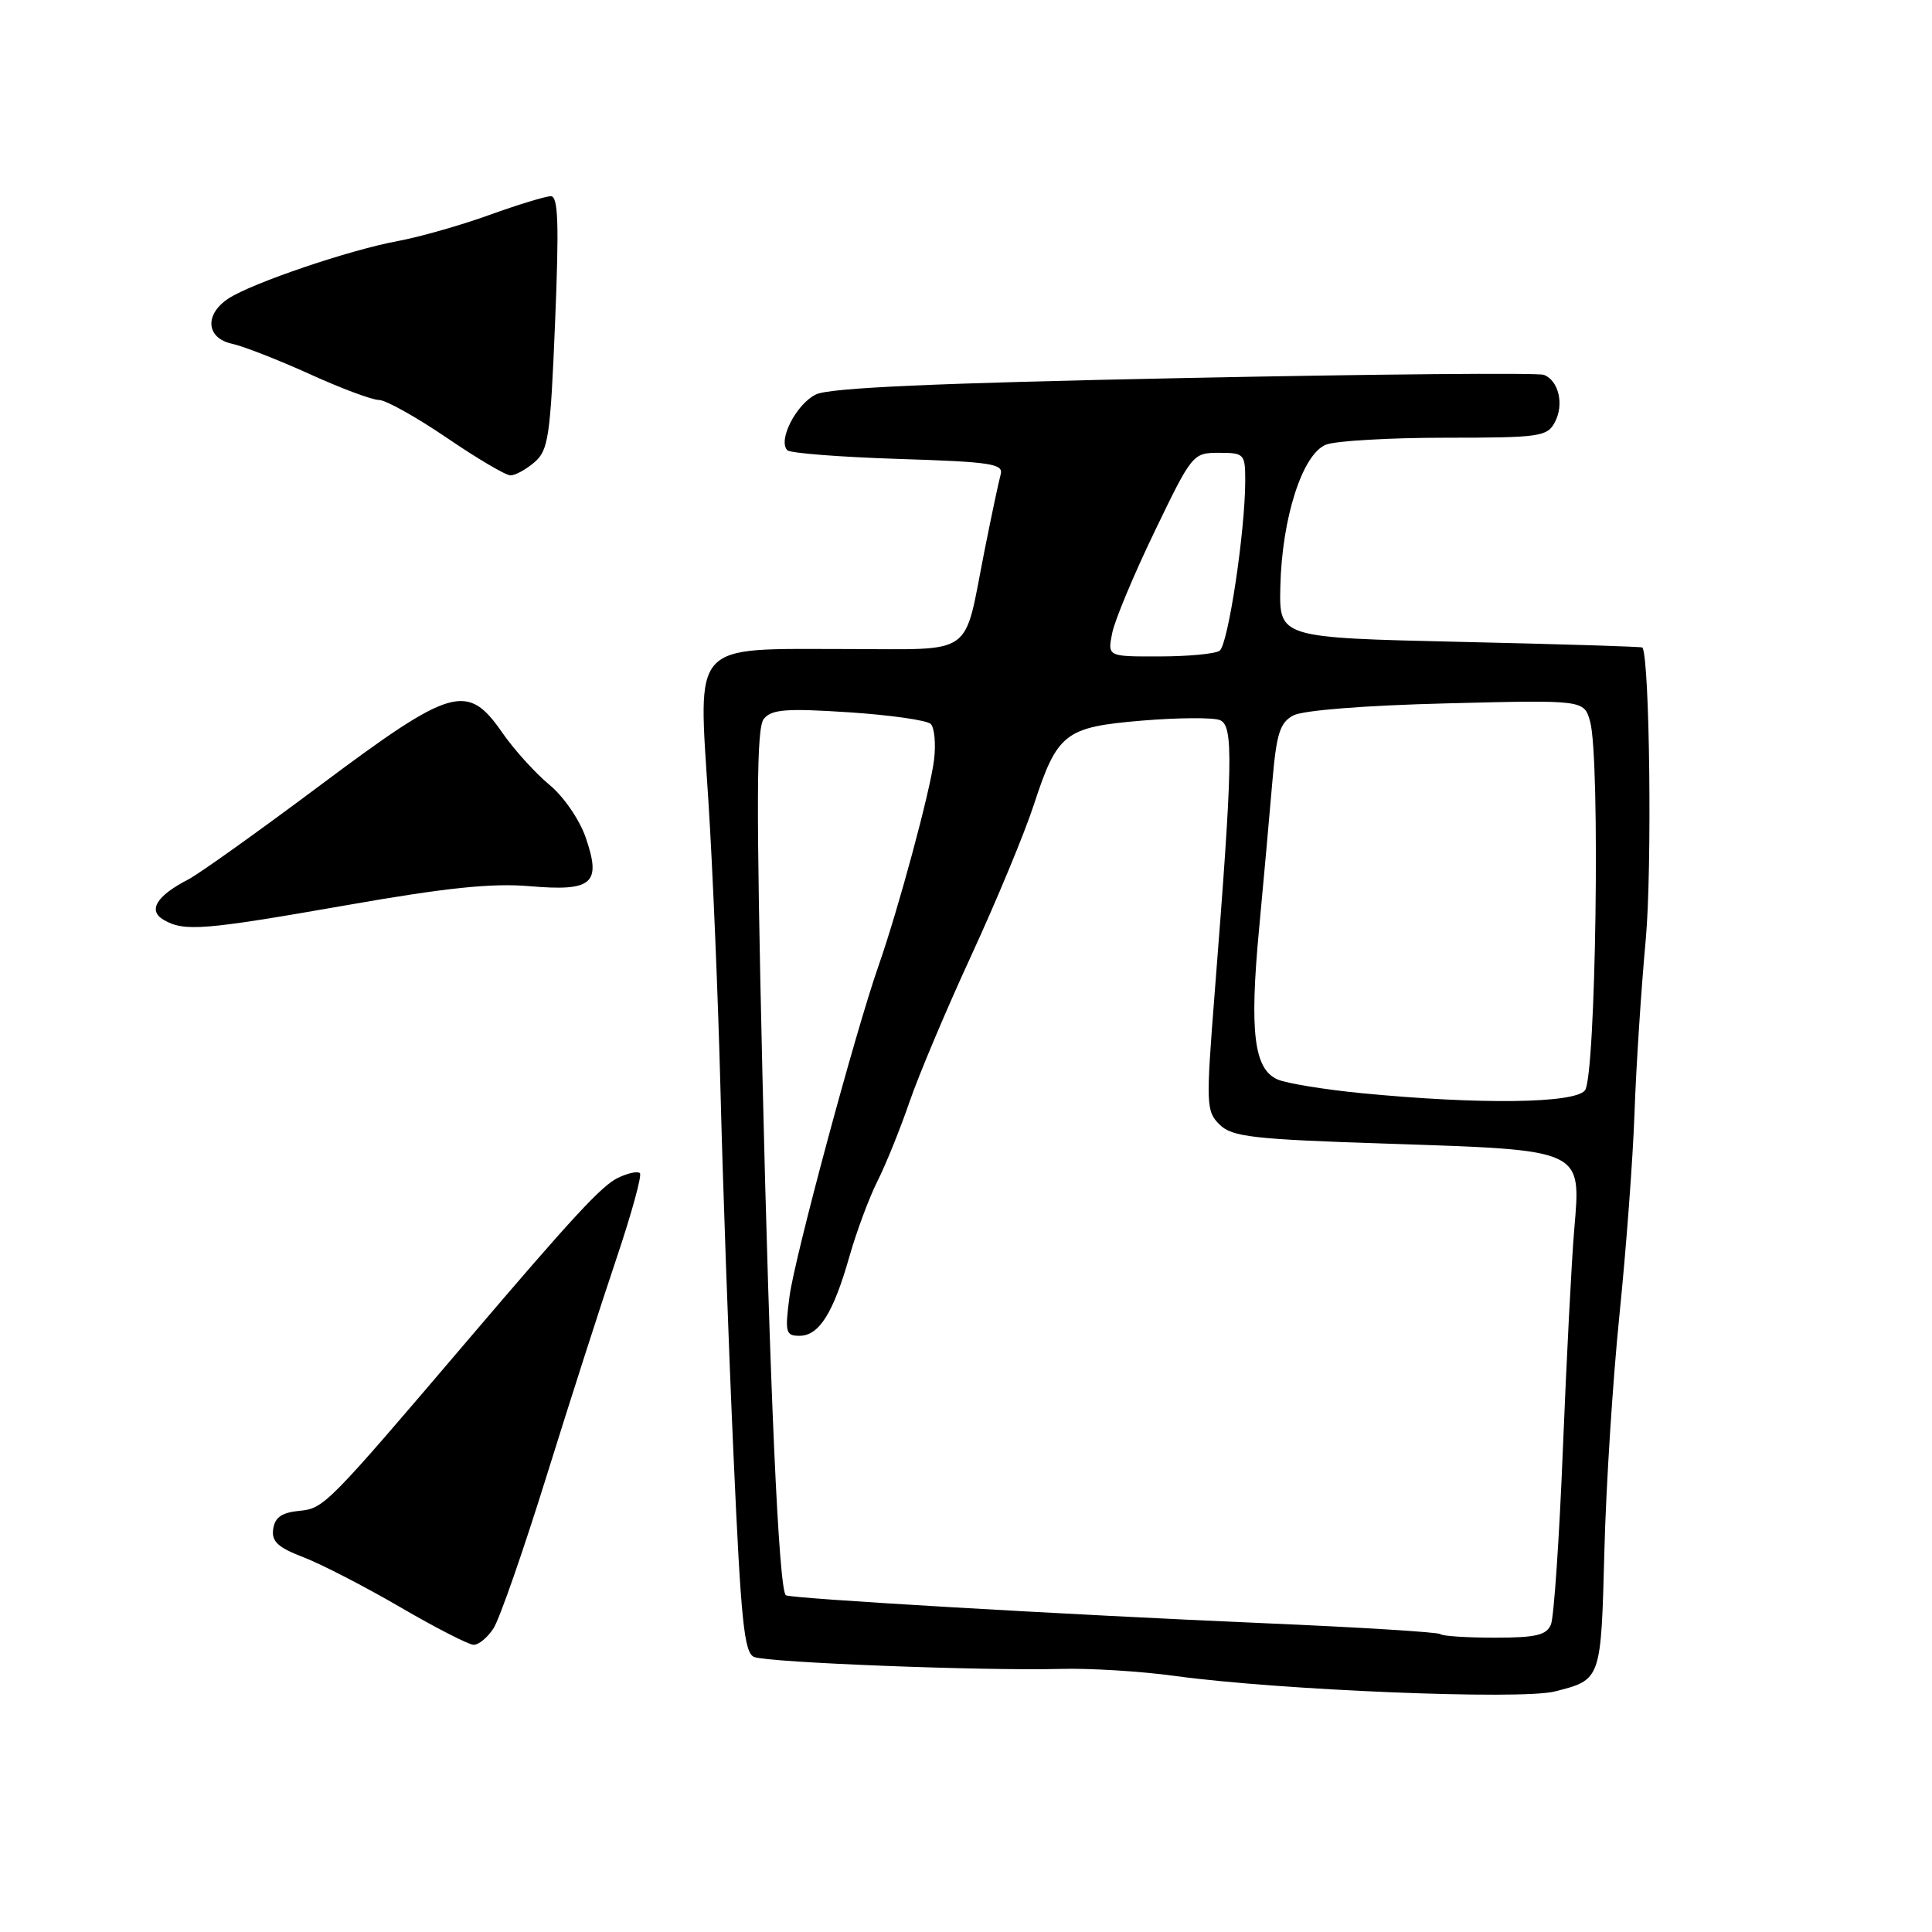 <?xml version="1.0" encoding="UTF-8" standalone="no"?>
<!DOCTYPE svg PUBLIC "-//W3C//DTD SVG 1.1//EN" "http://www.w3.org/Graphics/SVG/1.1/DTD/svg11.dtd" >
<svg xmlns="http://www.w3.org/2000/svg" xmlns:xlink="http://www.w3.org/1999/xlink" version="1.1" viewBox="0 0 256 256">
 <g >
 <path fill="currentColor"
d=" M 206.00 224.13 C 212.18 222.57 212.14 222.66 212.59 205.50 C 212.81 196.80 213.72 182.66 214.60 174.09 C 215.47 165.52 216.37 153.55 216.58 147.50 C 216.79 141.45 217.46 131.10 218.07 124.50 C 218.92 115.24 218.60 87.33 217.63 85.80 C 217.56 85.68 206.70 85.35 193.50 85.05 C 169.50 84.50 169.50 84.50 169.65 77.76 C 169.86 68.58 172.60 60.10 175.73 58.91 C 177.05 58.41 184.16 58.00 191.53 58.00 C 203.99 58.00 205.01 57.86 206.02 55.96 C 207.28 53.62 206.54 50.42 204.57 49.67 C 203.83 49.38 182.41 49.57 156.97 50.09 C 123.94 50.76 109.98 51.38 108.13 52.26 C 105.52 53.52 103.03 58.36 104.33 59.66 C 104.71 60.05 111.34 60.56 119.04 60.81 C 131.36 61.20 133.00 61.45 132.59 62.88 C 132.34 63.77 131.38 68.32 130.45 72.98 C 127.62 87.27 129.41 86.00 112.14 86.00 C 91.42 86.00 92.51 84.80 93.86 106.04 C 94.44 115.09 95.16 132.40 95.47 144.50 C 95.77 156.60 96.54 178.30 97.19 192.71 C 98.18 214.87 98.60 219.02 99.93 219.56 C 101.77 220.30 130.35 221.41 140.50 221.14 C 144.35 221.03 151.18 221.45 155.67 222.07 C 169.49 223.96 201.49 225.27 206.00 224.13 Z  M 65.40 215.75 C 66.20 214.51 69.37 205.40 72.45 195.50 C 75.53 185.60 79.69 172.66 81.69 166.74 C 83.68 160.82 85.08 155.74 84.79 155.45 C 84.50 155.16 83.19 155.44 81.88 156.07 C 79.73 157.10 75.87 161.28 62.00 177.56 C 43.36 199.44 42.93 199.88 39.69 200.19 C 37.34 200.42 36.42 201.05 36.20 202.60 C 35.96 204.25 36.81 205.04 40.20 206.34 C 42.57 207.25 48.33 210.22 53.00 212.94 C 57.67 215.66 62.05 217.91 62.73 217.94 C 63.40 217.98 64.61 216.99 65.40 215.75 Z  M 46.00 119.93 C 59.09 117.63 65.17 117.00 70.13 117.42 C 78.52 118.14 79.72 117.11 77.61 110.98 C 76.79 108.60 74.67 105.52 72.77 103.96 C 70.92 102.43 68.12 99.34 66.56 97.09 C 61.93 90.40 59.90 90.99 42.38 104.09 C 34.22 110.19 26.38 115.79 24.95 116.53 C 20.73 118.71 19.55 120.64 21.69 121.89 C 24.42 123.47 26.98 123.26 46.00 119.93 Z  M 70.82 61.25 C 72.66 59.67 72.93 57.89 73.55 42.75 C 74.09 29.65 73.97 26.00 72.99 26.00 C 72.30 26.00 68.63 27.12 64.83 28.49 C 61.03 29.86 55.58 31.41 52.71 31.94 C 46.38 33.10 33.41 37.50 30.28 39.55 C 27.06 41.66 27.31 44.81 30.75 45.55 C 32.26 45.88 36.89 47.69 41.04 49.57 C 45.19 51.46 49.32 53.00 50.22 53.00 C 51.11 53.00 55.14 55.25 59.17 57.99 C 63.20 60.74 67.01 62.99 67.64 62.99 C 68.27 63.00 69.70 62.21 70.82 61.25 Z  M 190.86 216.53 C 190.61 216.27 180.07 215.62 167.45 215.08 C 141.40 213.96 104.69 211.82 104.13 211.38 C 103.19 210.65 101.99 183.78 101.02 142.12 C 100.18 106.04 100.23 96.43 101.22 95.24 C 102.25 93.99 104.21 93.84 112.45 94.38 C 117.95 94.74 122.84 95.44 123.33 95.93 C 123.82 96.42 124.02 98.55 123.77 100.66 C 123.29 104.72 119.05 120.44 116.40 128.00 C 113.31 136.83 105.30 166.59 104.62 171.75 C 103.99 176.57 104.10 177.00 105.94 177.00 C 108.53 177.00 110.42 173.99 112.55 166.50 C 113.49 163.20 115.16 158.71 116.26 156.52 C 117.37 154.33 119.28 149.60 120.51 146.02 C 121.74 142.43 125.45 133.65 128.75 126.50 C 132.04 119.35 135.76 110.41 136.99 106.63 C 140.11 97.10 141.10 96.34 151.38 95.48 C 156.09 95.09 160.70 95.06 161.62 95.41 C 163.47 96.12 163.38 100.73 160.93 131.84 C 159.79 146.42 159.82 147.26 161.61 149.02 C 163.27 150.65 165.95 150.96 184.00 151.55 C 209.90 152.40 209.50 152.22 208.60 162.85 C 208.24 167.06 207.57 180.18 207.09 192.00 C 206.62 203.82 205.90 214.29 205.51 215.25 C 204.92 216.67 203.52 217.00 198.06 217.00 C 194.36 217.00 191.12 216.79 190.86 216.53 Z  M 180.50 144.86 C 175.55 144.38 170.51 143.56 169.30 143.04 C 166.16 141.69 165.55 136.77 166.83 123.14 C 167.43 116.74 168.22 108.00 168.58 103.72 C 169.14 97.19 169.58 95.76 171.37 94.80 C 172.64 94.12 180.85 93.47 191.70 93.20 C 209.90 92.74 209.90 92.74 210.70 95.62 C 212.06 100.50 211.46 142.74 210.01 144.49 C 208.58 146.22 196.09 146.37 180.50 144.86 Z  M 147.37 83.89 C 147.71 82.18 150.25 76.11 153.01 70.39 C 157.95 60.14 158.07 60.00 161.51 60.00 C 164.86 60.00 165.00 60.14 165.00 63.68 C 165.00 70.38 162.72 85.49 161.60 86.23 C 161.00 86.64 157.41 86.98 153.62 86.98 C 146.75 87.00 146.75 87.00 147.37 83.89 Z "/>
</g>
</svg>